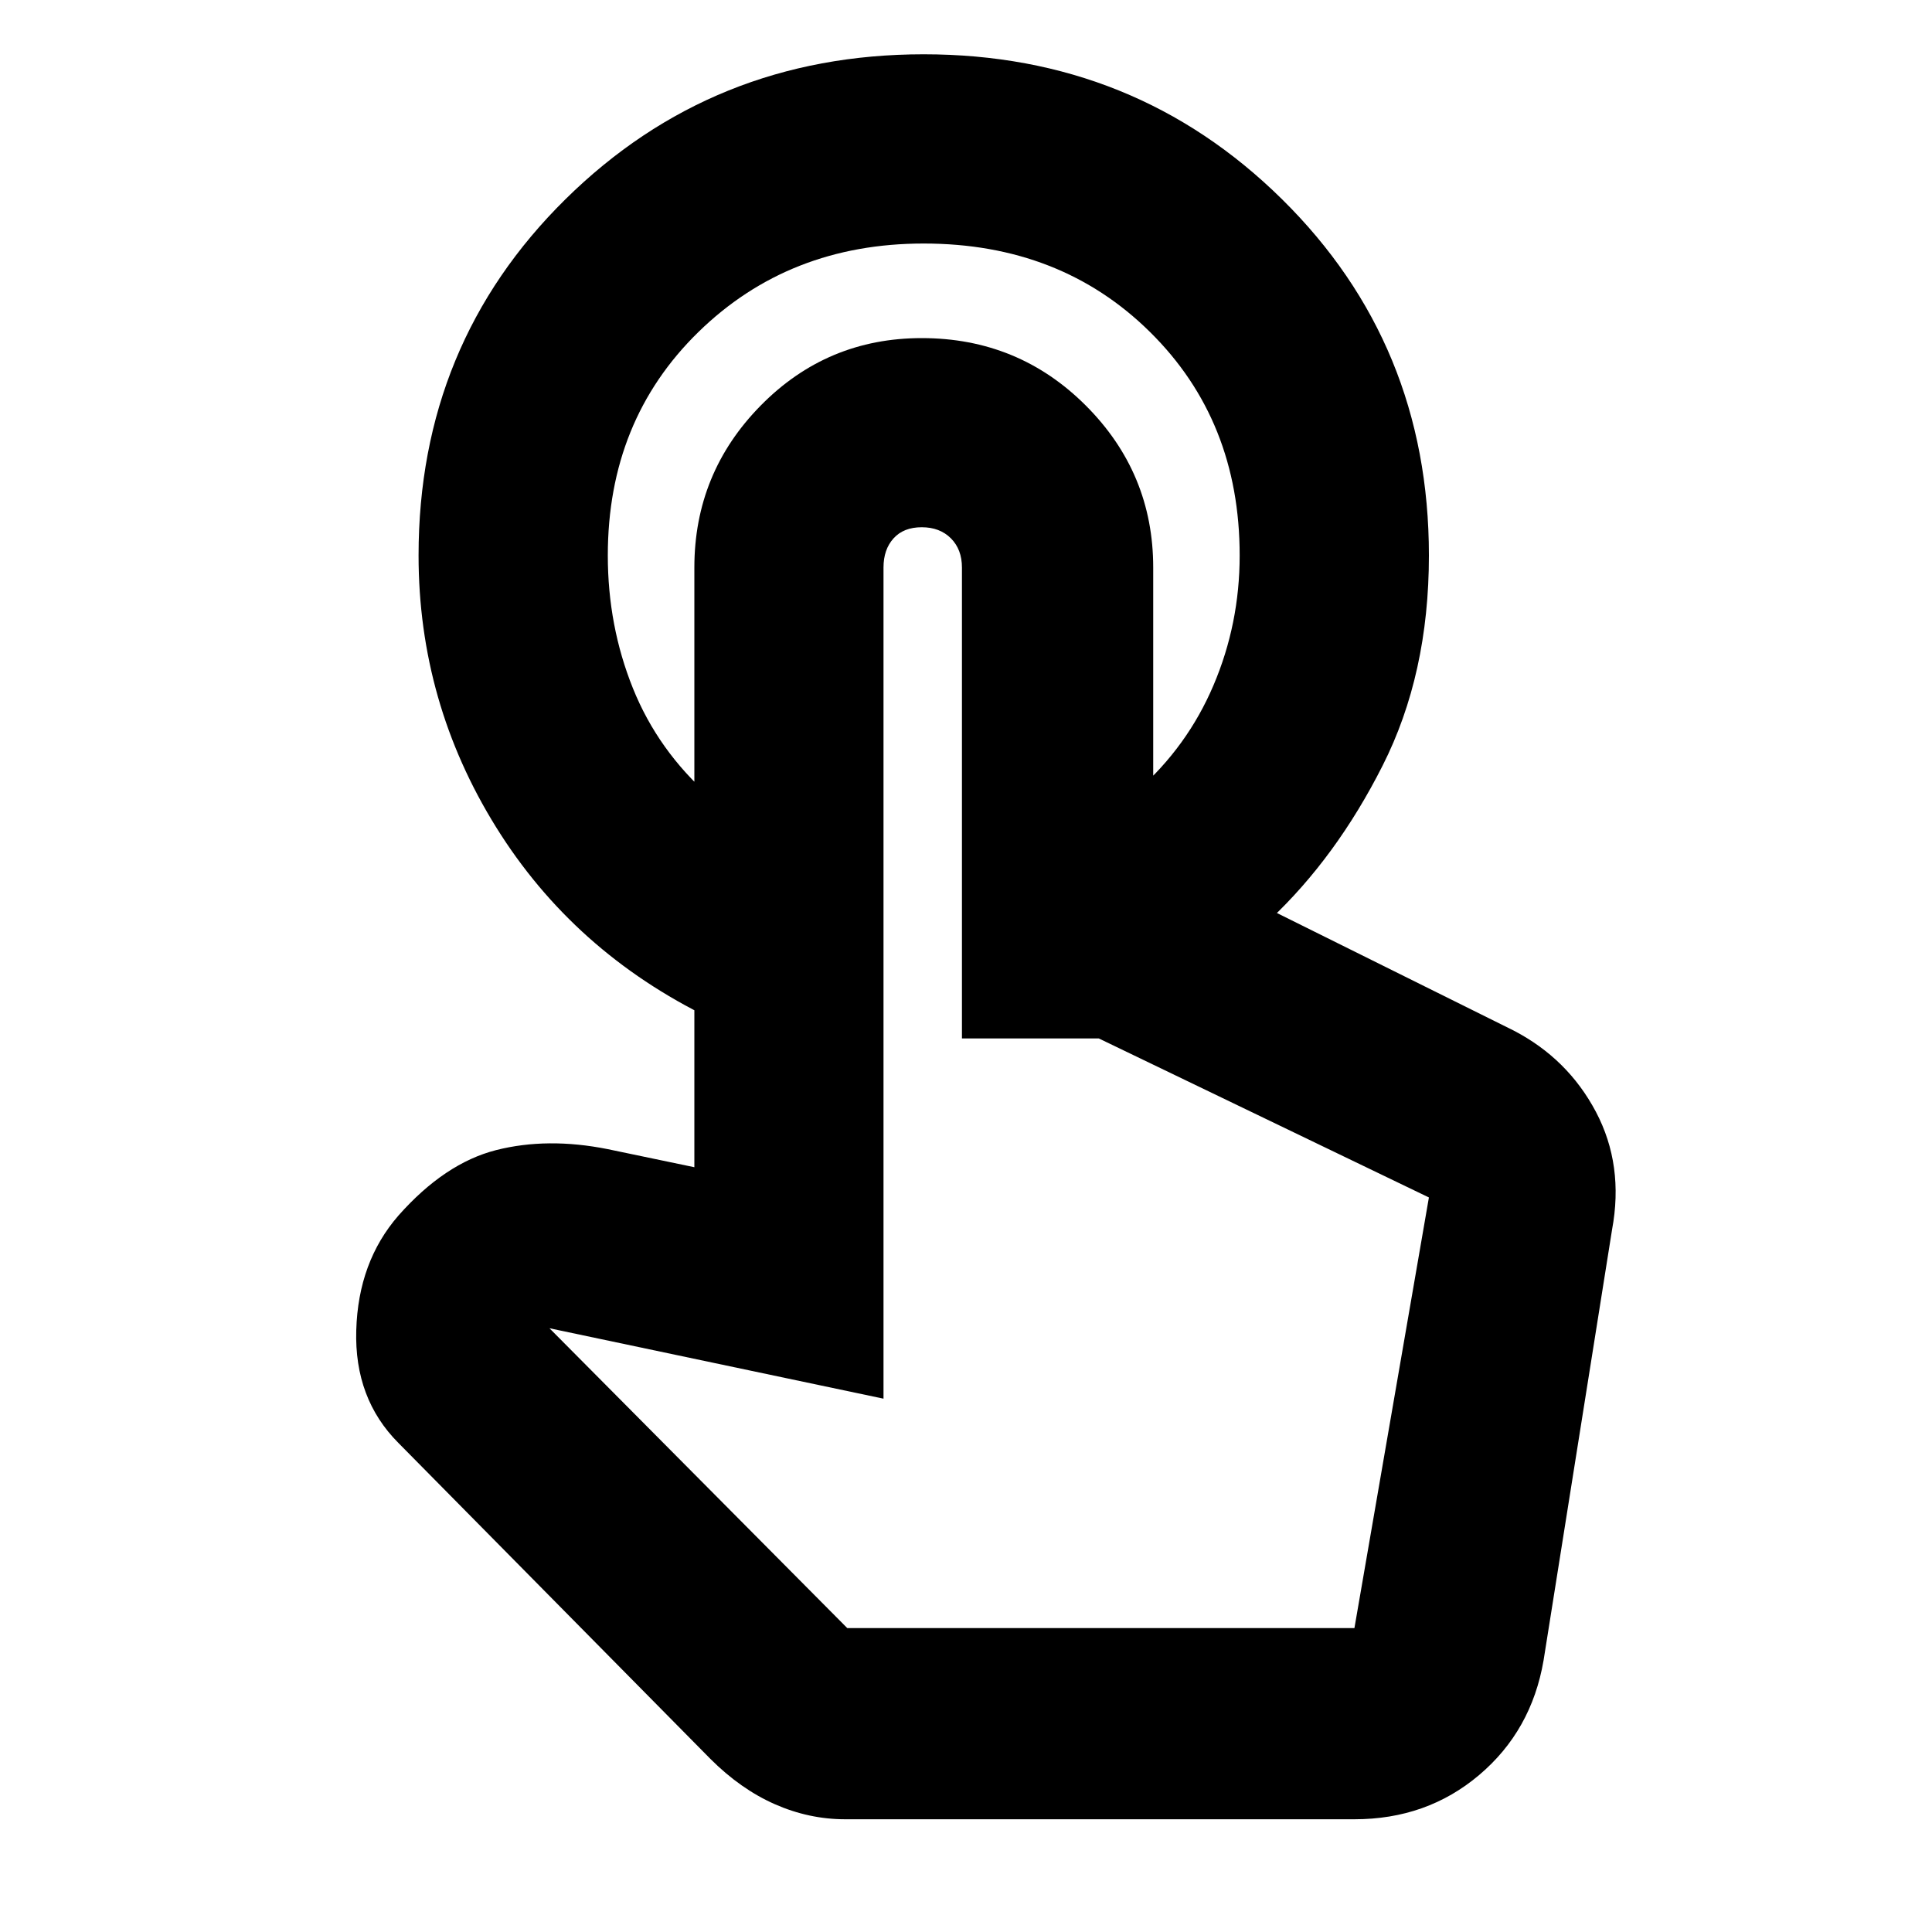 <svg xmlns="http://www.w3.org/2000/svg" height="20" width="20"><path d="M9.562.562q2.188 0 3.709 1.5t1.521 3.688q0 1.229-.48 2.177-.479.948-1.166 1.594h-1.375V8.188q.521-.459.791-1.094.271-.636.271-1.344 0-1.396-.927-2.312-.927-.917-2.344-.917-1.395 0-2.333.917-.937.916-.937 2.312 0 .729.26 1.375t.802 1.125v2.292q-1.416-.688-2.219-1.98-.802-1.291-.802-2.812 0-2.188 1.521-3.688t3.708-1.5ZM8.75 18.833q-.375 0-.729-.156t-.667-.469l-3.229-3.27q-.458-.459-.437-1.167.02-.709.437-1.188.479-.541 1.01-.677.532-.135 1.157-.01l.896.187V5.875q0-.979.687-1.677.687-.698 1.667-.698 1 0 1.698.698t.698 1.677v3.146H12q.188 0 .354.031.167.031.334.136l2.979 1.479q.562.291.854.843.291.552.167 1.219l-.709 4.459q-.125.729-.667 1.187-.541.458-1.291.458Zm.021-1.979h5.25l.771-4.458-3.417-1.646H9.958V5.875q0-.187-.114-.302-.115-.115-.302-.115-.188 0-.292.115-.104.115-.104.302v8.604l-3.458-.729Zm5.25 0h-5.25 5.25Z"/></svg>